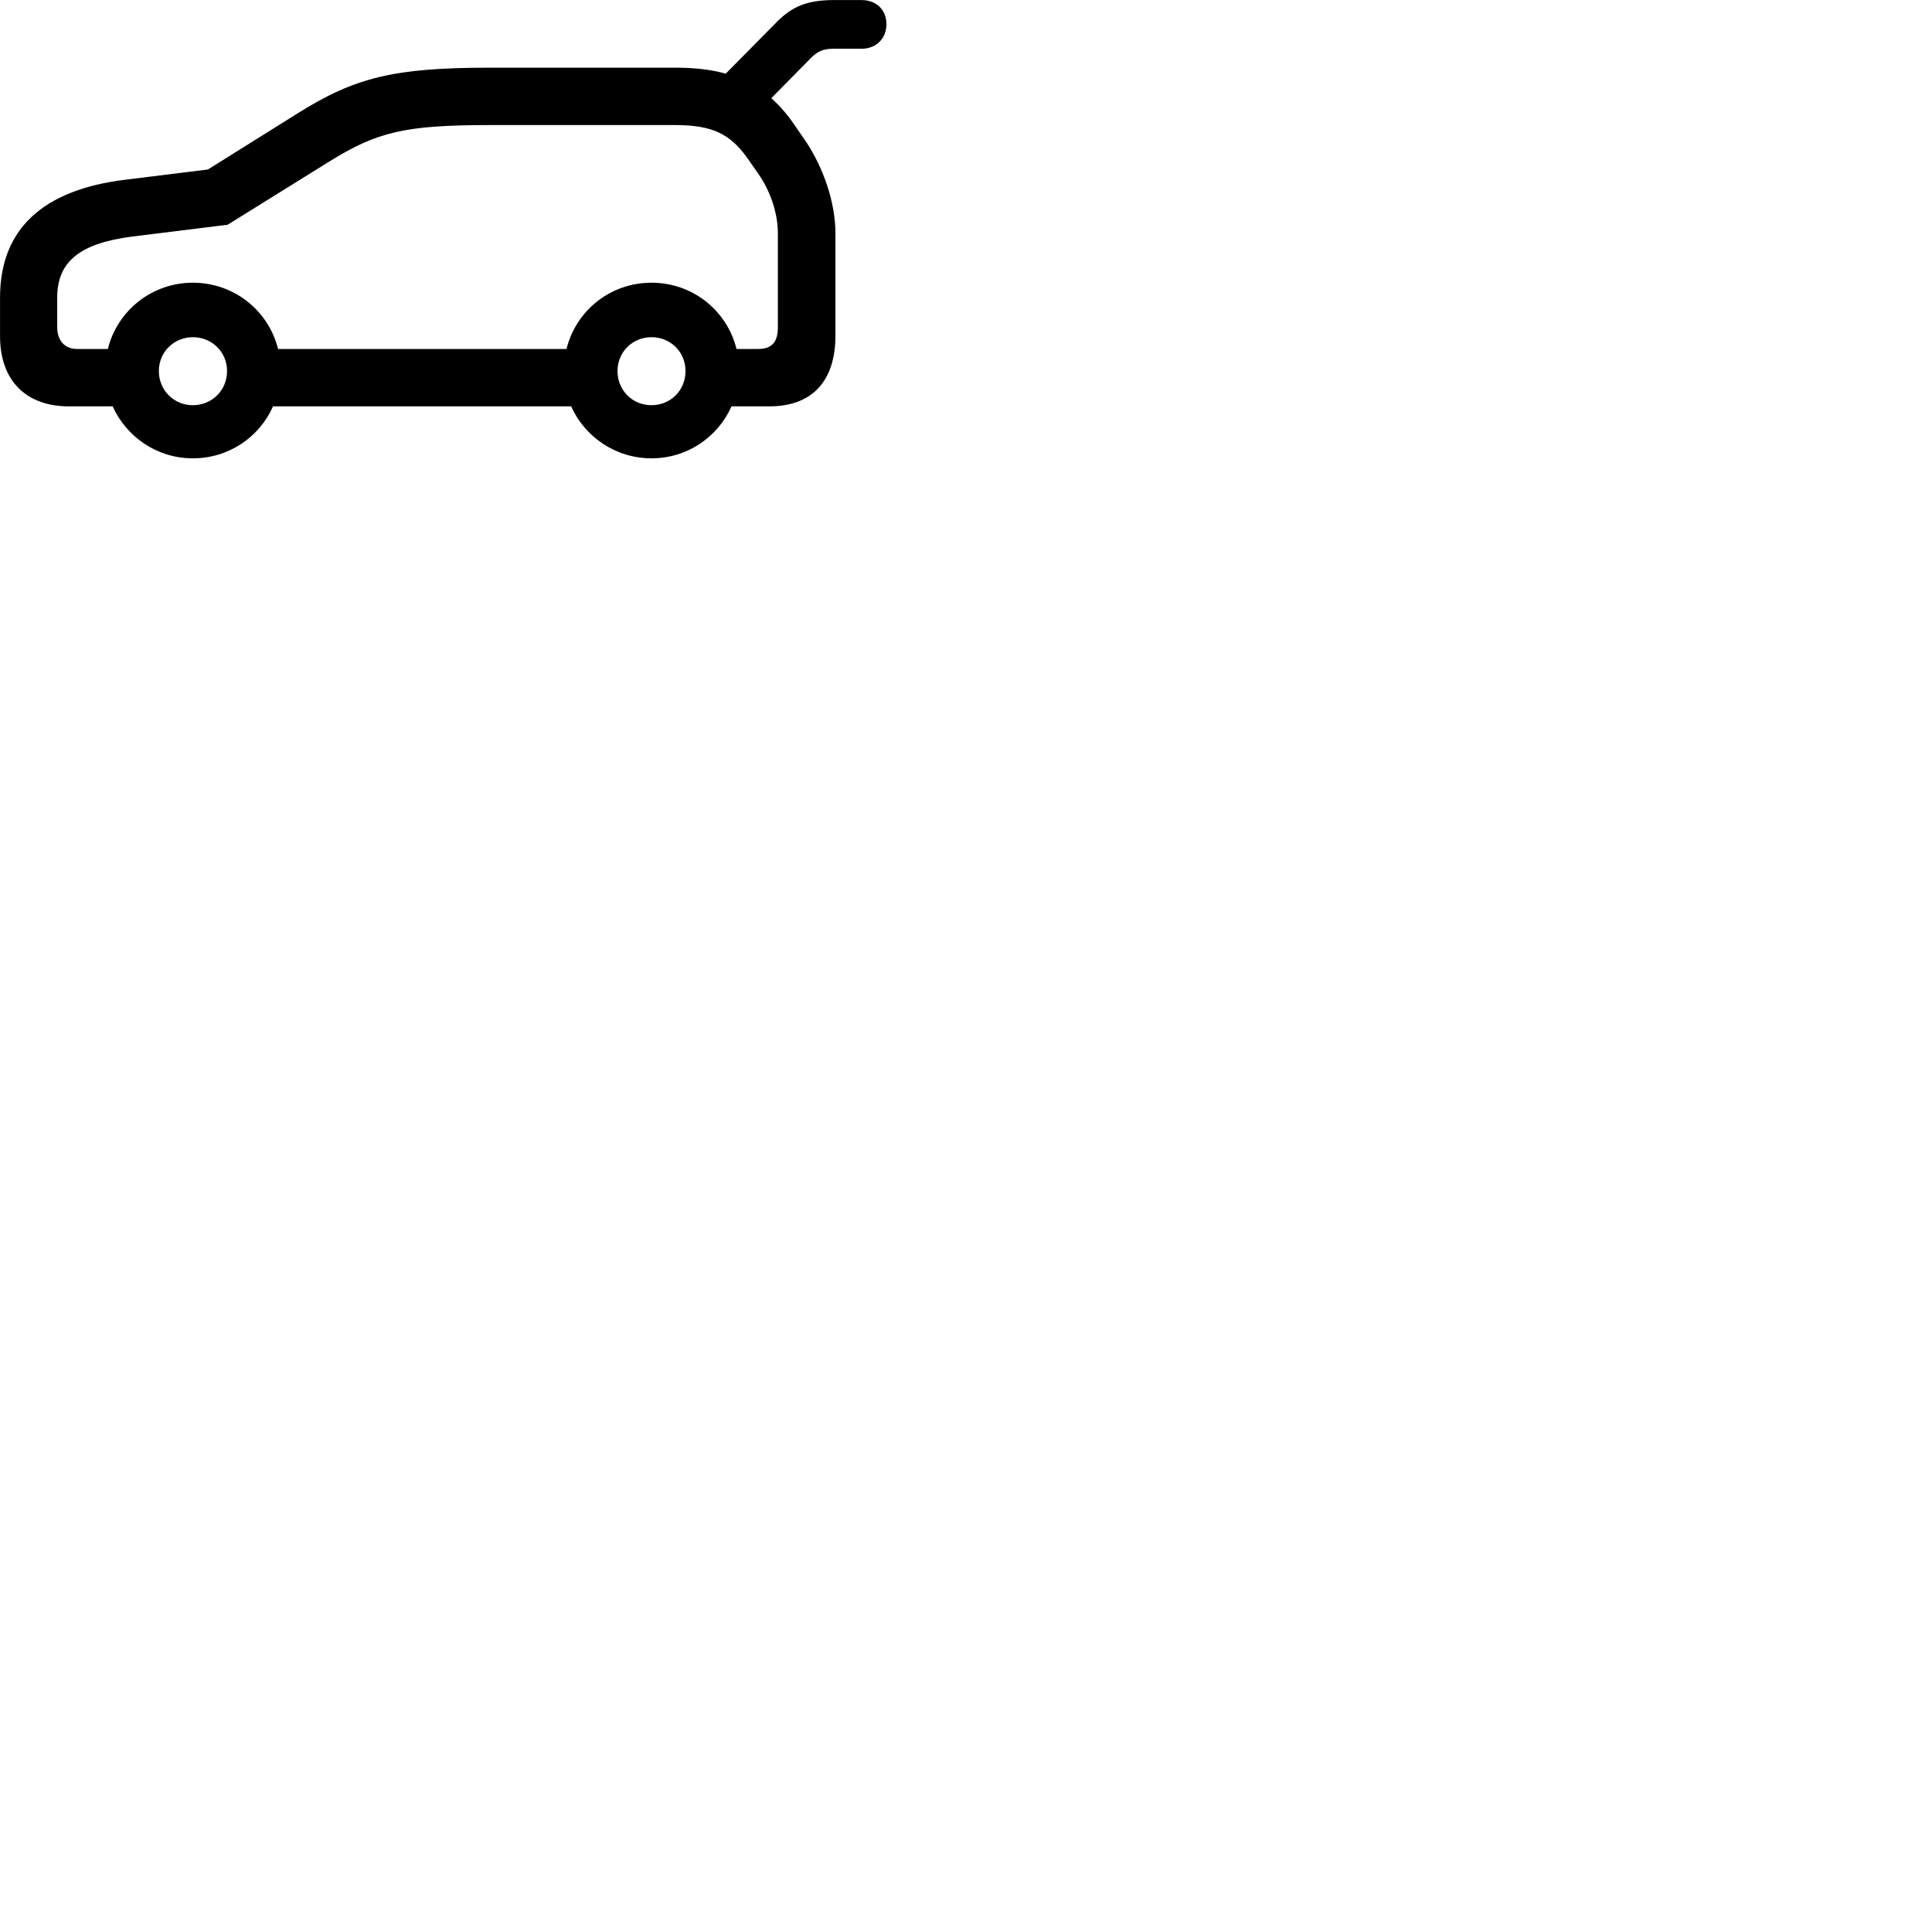 
        <svg xmlns="http://www.w3.org/2000/svg" viewBox="0 0 100 100">
            <path d="M3.562 21.033H5.832C6.542 22.613 8.122 23.723 9.982 23.723C11.852 23.723 13.432 22.613 14.132 21.033H29.562C30.272 22.613 31.862 23.723 33.722 23.723C35.582 23.723 37.162 22.613 37.862 21.033H39.822C42.032 21.033 43.242 19.733 43.242 17.363V12.073C43.242 10.503 42.632 8.683 41.672 7.263L41.132 6.483C40.762 5.933 40.362 5.473 39.922 5.083L42.002 2.973C42.312 2.663 42.622 2.523 43.122 2.523H44.592C45.362 2.523 45.882 1.983 45.882 1.253C45.882 0.513 45.362 0.003 44.592 0.003H43.172C41.782 0.003 41.012 0.333 40.232 1.113L37.562 3.813C36.782 3.593 35.932 3.503 34.942 3.503H25.372C20.422 3.503 18.392 3.993 15.412 5.863L10.762 8.773L6.482 9.303C2.212 9.823 0.002 11.863 0.002 15.403V17.403C0.002 19.723 1.372 21.033 3.562 21.033ZM33.722 14.633C31.582 14.633 29.812 16.083 29.322 18.063H14.392C13.902 16.083 12.122 14.633 9.982 14.633C7.852 14.633 6.072 16.083 5.582 18.063H3.992C3.352 18.063 2.962 17.633 2.962 16.933V15.403C2.962 13.563 4.102 12.593 6.852 12.243L11.782 11.633L16.992 8.393C19.512 6.823 20.932 6.473 25.372 6.473H34.942C36.852 6.473 37.792 6.923 38.682 8.183L39.222 8.953C39.892 9.903 40.262 11.053 40.262 12.073V16.943C40.262 17.703 39.952 18.063 39.242 18.063H38.122C37.632 16.083 35.862 14.633 33.722 14.633ZM9.982 20.973C9.002 20.973 8.222 20.203 8.222 19.203C8.222 18.223 9.002 17.453 9.982 17.453C10.972 17.453 11.752 18.223 11.752 19.203C11.752 20.203 10.972 20.973 9.982 20.973ZM33.722 20.973C32.732 20.973 31.962 20.203 31.962 19.203C31.962 18.223 32.732 17.453 33.722 17.453C34.712 17.453 35.482 18.223 35.482 19.203C35.482 20.203 34.712 20.973 33.722 20.973Z" />
        </svg>
    